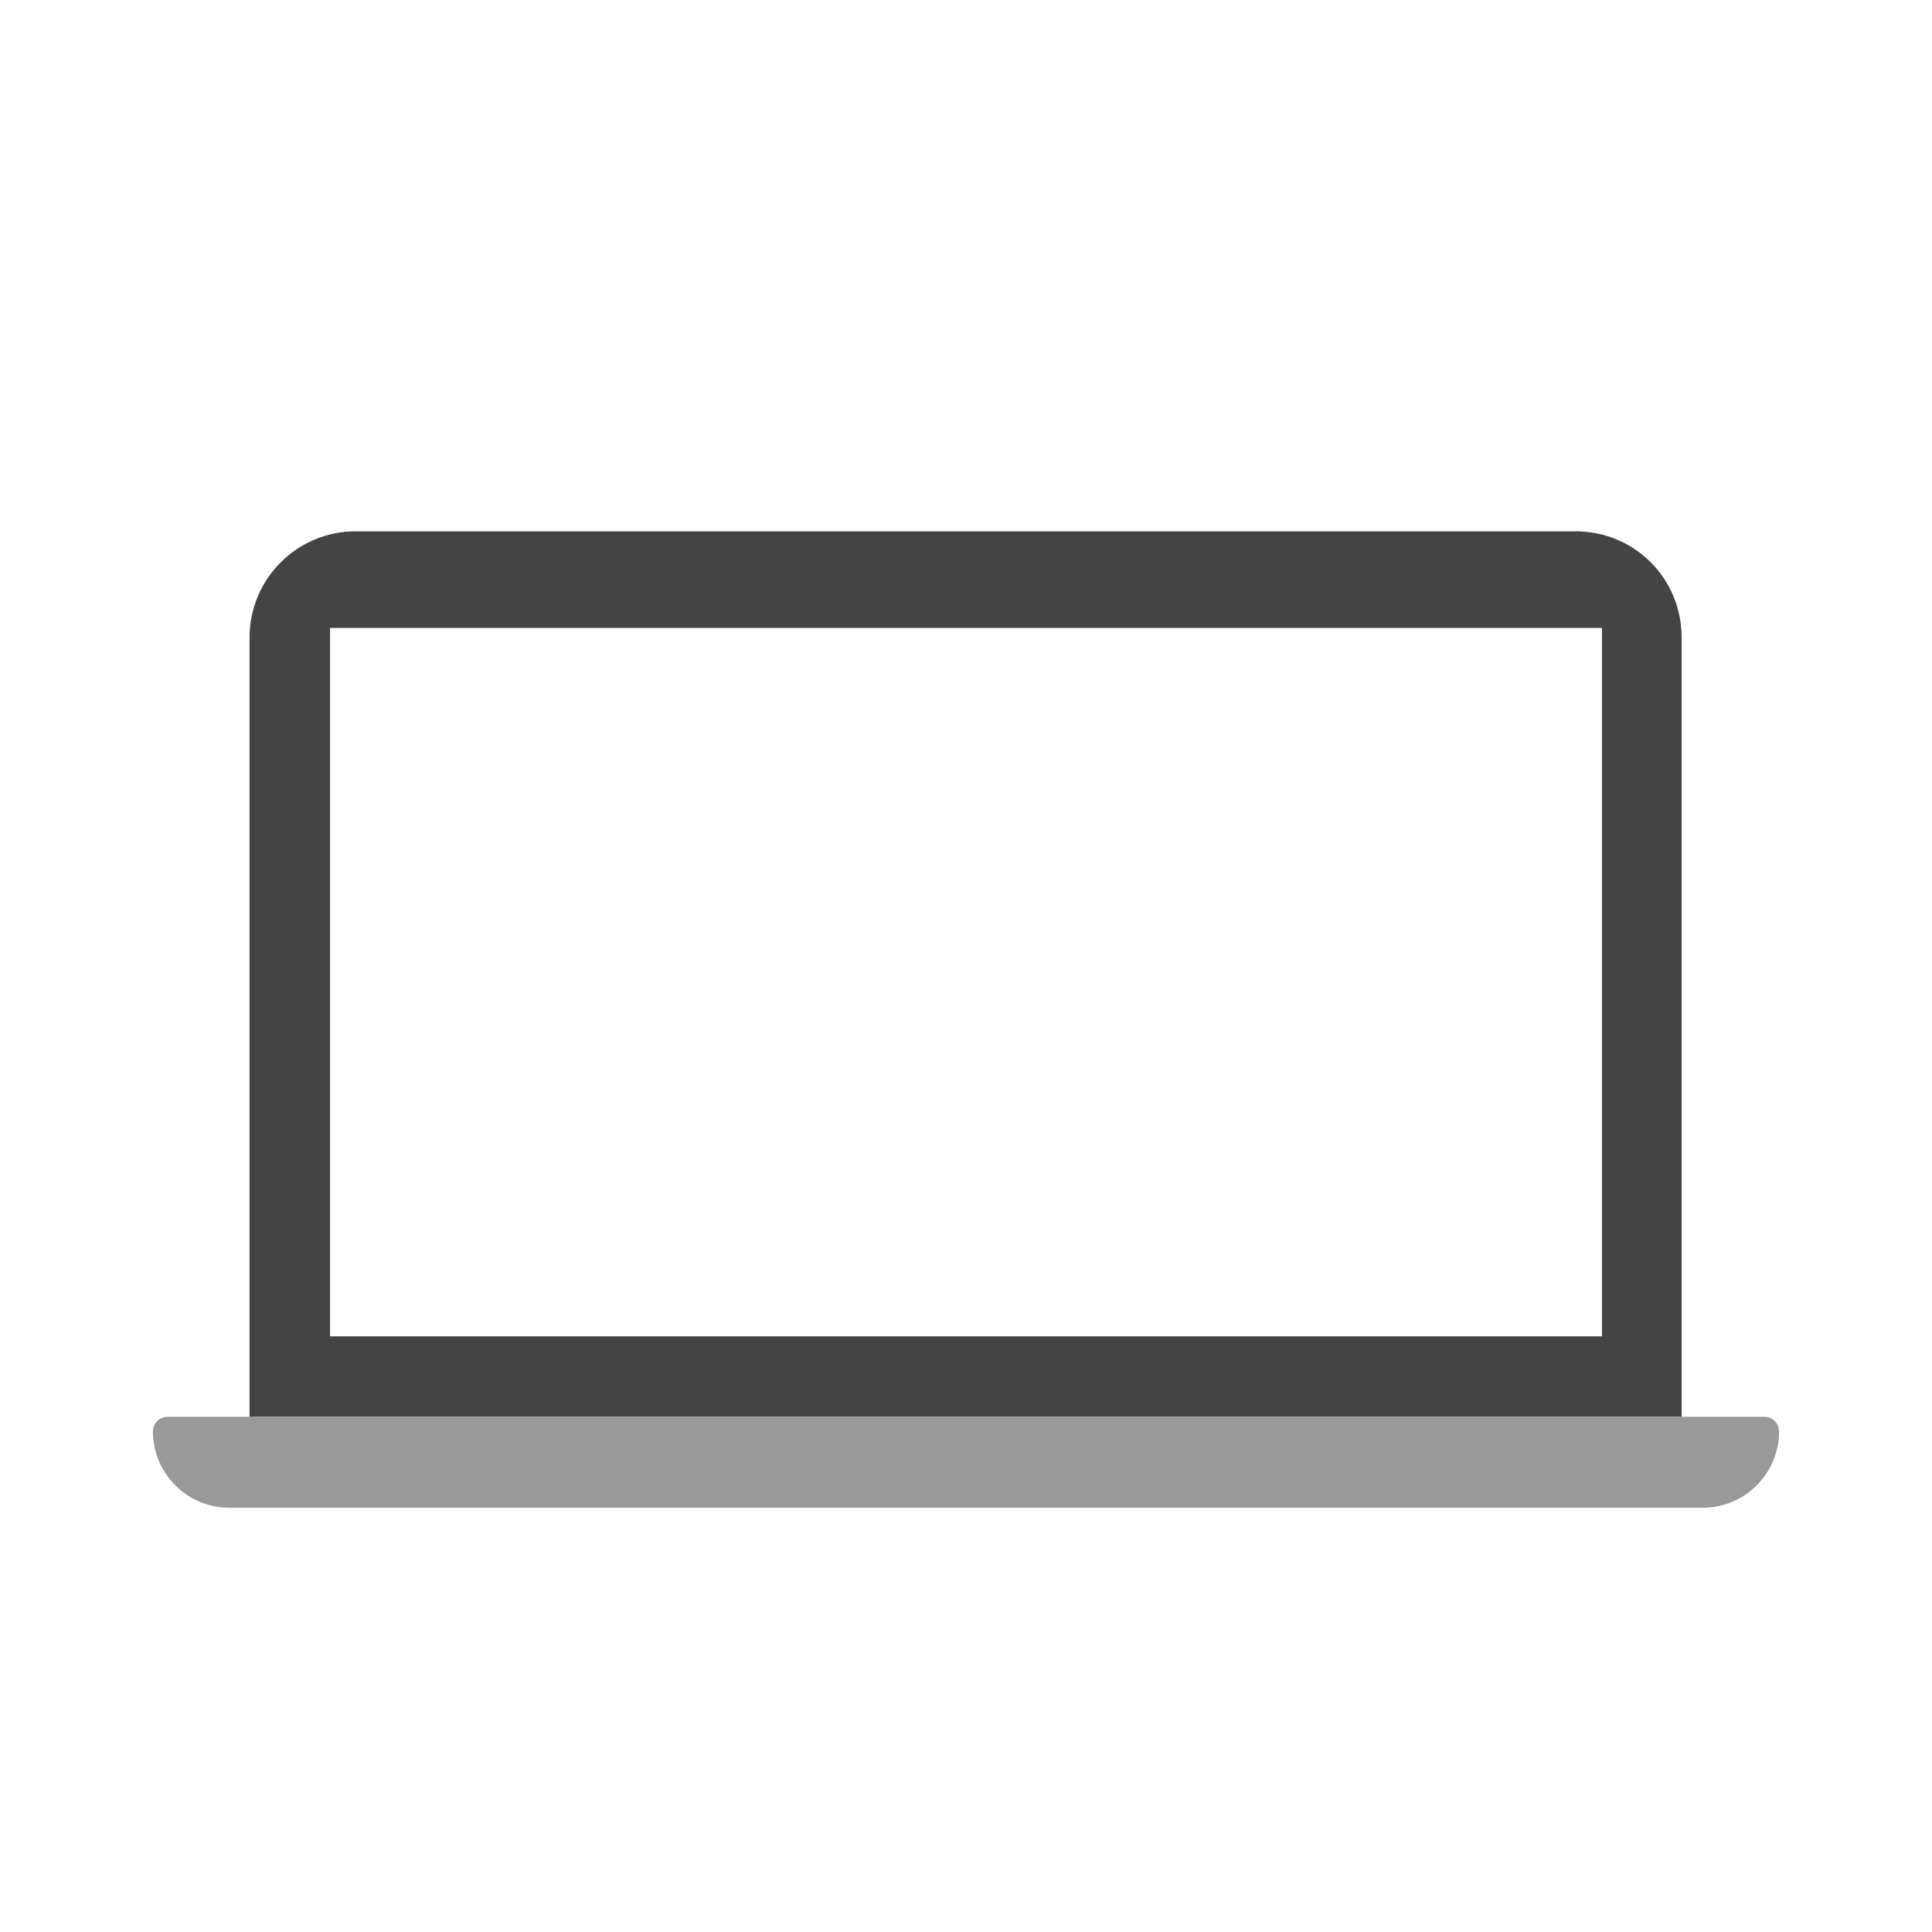 <?xml version="1.0" encoding="utf-8"?>
<!-- Generator: Adobe Illustrator 17.1.0, SVG Export Plug-In . SVG Version: 6.00 Build 0)  -->
<!DOCTYPE svg PUBLIC "-//W3C//DTD SVG 1.1//EN" "http://www.w3.org/Graphics/SVG/1.1/DTD/svg11.dtd">
<svg version="1.1" id="Layer_1" xmlns="http://www.w3.org/2000/svg" xmlns:xlink="http://www.w3.org/1999/xlink" x="0px" y="0px"
	 width="240px" height="240px" viewBox="80 80 240 240" enable-background="new 80 80 240 240" xml:space="preserve">
<g>
	<path fill="#444444" d="M275.7,146H124.2c-7.3,0-13.2,5.9-13.2,13.2V256h177.9v-96.8C288.9,151.9,283.1,146,275.7,146z M279,246
		H121v-88h158V246z"/>
</g>
<path fill="#999999" d="M291.5,267.3H108.5c-5.3,0-9.5-4.3-9.5-9.5l0,0c0-1,0.8-1.8,1.8-1.8h198.4c1,0,1.8,0.8,1.8,1.8l0,0
	C301,263.1,296.7,267.3,291.5,267.3z"/>
<rect x="272" y="80" display="none" opacity="0.3" fill="#00BDFF" width="48" height="78"/>
<rect x="272" y="246" display="none" opacity="0.3" fill="#00BDFF" width="48" height="74"/>
</svg>
